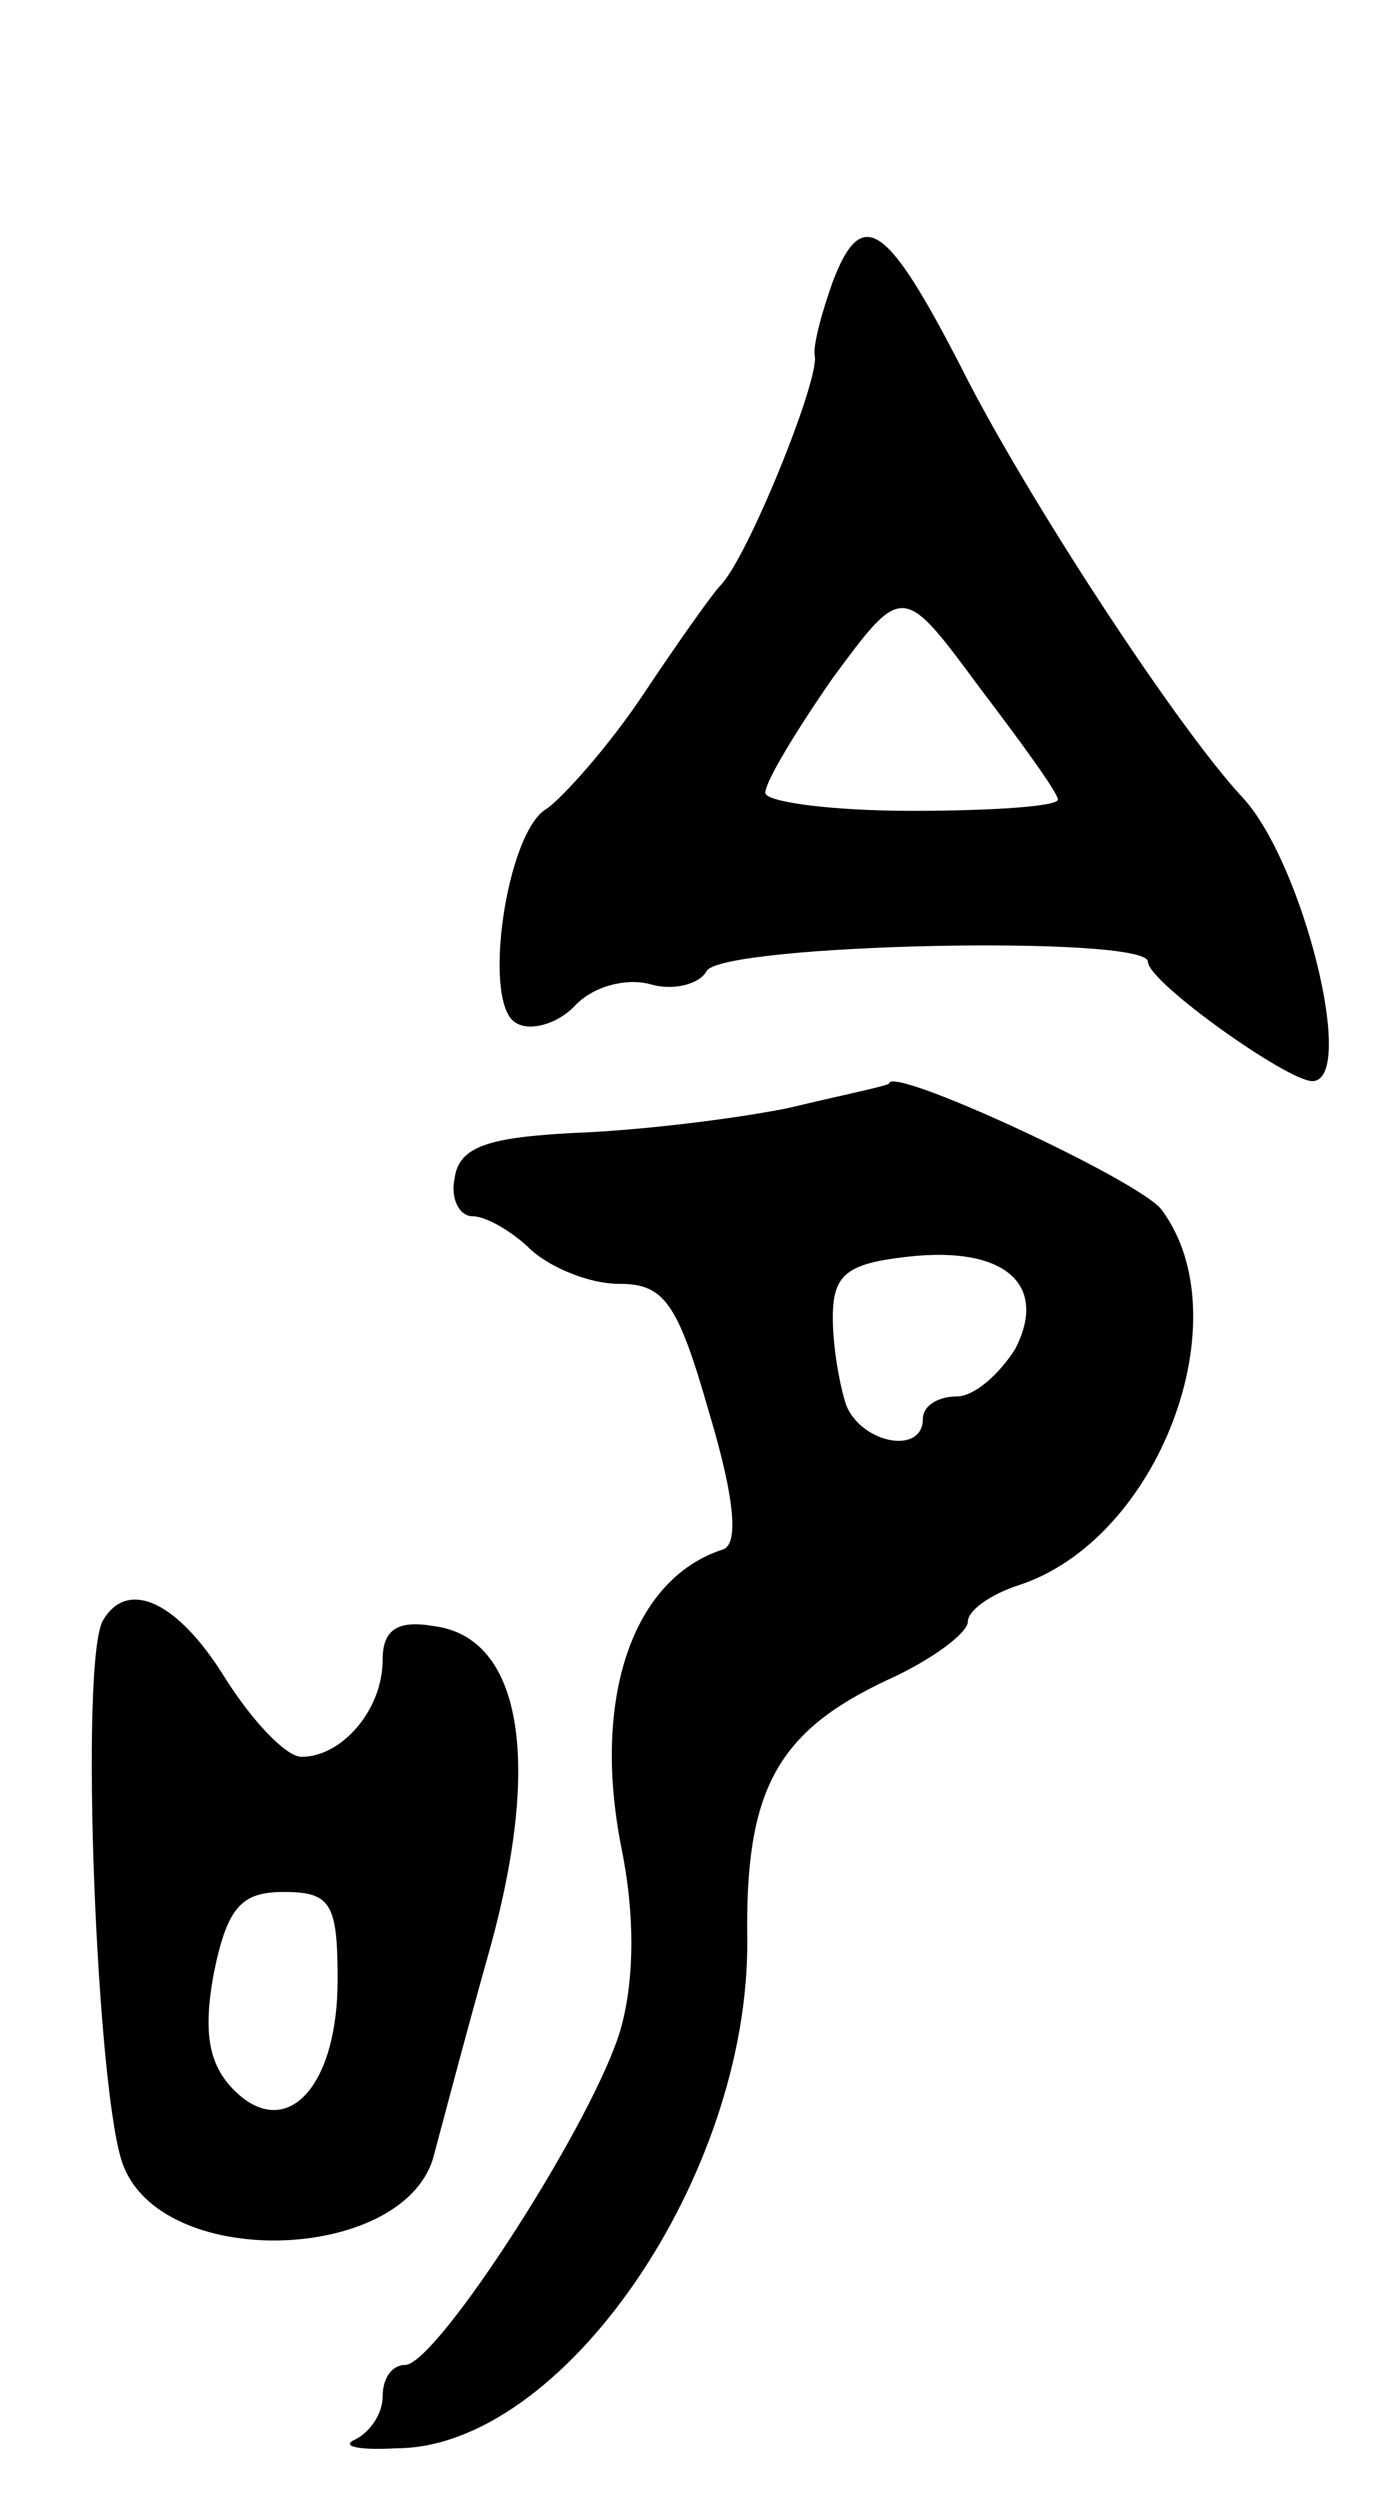 <svg version="1.0" xmlns="http://www.w3.org/2000/svg"
 width="61pt" height="111pt" viewBox="0 0 61 111"
 preserveAspectRatio="xMidYMid meet">
<g transform="translate(0,111) scale(0.1,-0.1)"
fill="#000000" stroke="none">
<path d="M370 985 c-5 -14 -9 -29 -8 -33 2 -11 -30 -90 -42 -102 -3 -3 -18
-24 -34 -48 -16 -24 -36 -46 -43 -51 -18 -10 -29 -86 -14 -95 6 -4 18 -1 26 7
8 9 23 13 34 10 10 -3 22 0 25 6 8 12 196 16 196 4 0 -9 62 -53 73 -53 20 0
-4 97 -31 126 -29 31 -97 135 -125 191 -33 64 -44 72 -57 38z m100 -230 c0 -3
-29 -5 -65 -5 -36 0 -65 4 -65 8 0 5 14 28 30 51 31 42 31 42 65 -4 19 -25 35
-47 35 -50z"/>
<path d="M350 618 c-25 -5 -67 -10 -95 -11 -38 -2 -51 -6 -53 -20 -2 -9 2 -17
8 -17 6 0 18 -7 26 -15 9 -8 26 -15 39 -15 20 0 26 -8 40 -57 12 -40 13 -59 6
-61 -40 -13 -58 -66 -45 -132 6 -29 6 -58 0 -80 -11 -40 -82 -150 -96 -150 -6
0 -10 -6 -10 -14 0 -8 -6 -16 -12 -19 -7 -3 1 -5 18 -4 74 0 157 121 156 226
-1 66 13 92 62 115 20 9 36 21 36 26 0 5 10 12 22 16 63 20 100 119 64 167
-10 13 -120 64 -121 56 0 -1 -20 -5 -45 -11z m101 -107 c-7 -11 -18 -21 -26
-21 -8 0 -15 -4 -15 -10 0 -16 -27 -11 -34 6 -3 9 -6 26 -6 39 0 19 6 24 33
27 43 5 63 -12 48 -41z"/>
<path d="M46 391 c-11 -16 -3 -215 9 -243 19 -47 127 -42 138 6 3 11 14 53 25
92 23 84 13 137 -25 142 -17 3 -23 -2 -23 -15 0 -22 -18 -43 -36 -43 -7 0 -22
16 -34 35 -21 34 -43 44 -54 26z m104 -160 c0 -48 -23 -72 -46 -49 -11 11 -14
25 -9 52 6 29 12 36 31 36 21 0 24 -5 24 -39z"/>
</g>
</svg>
